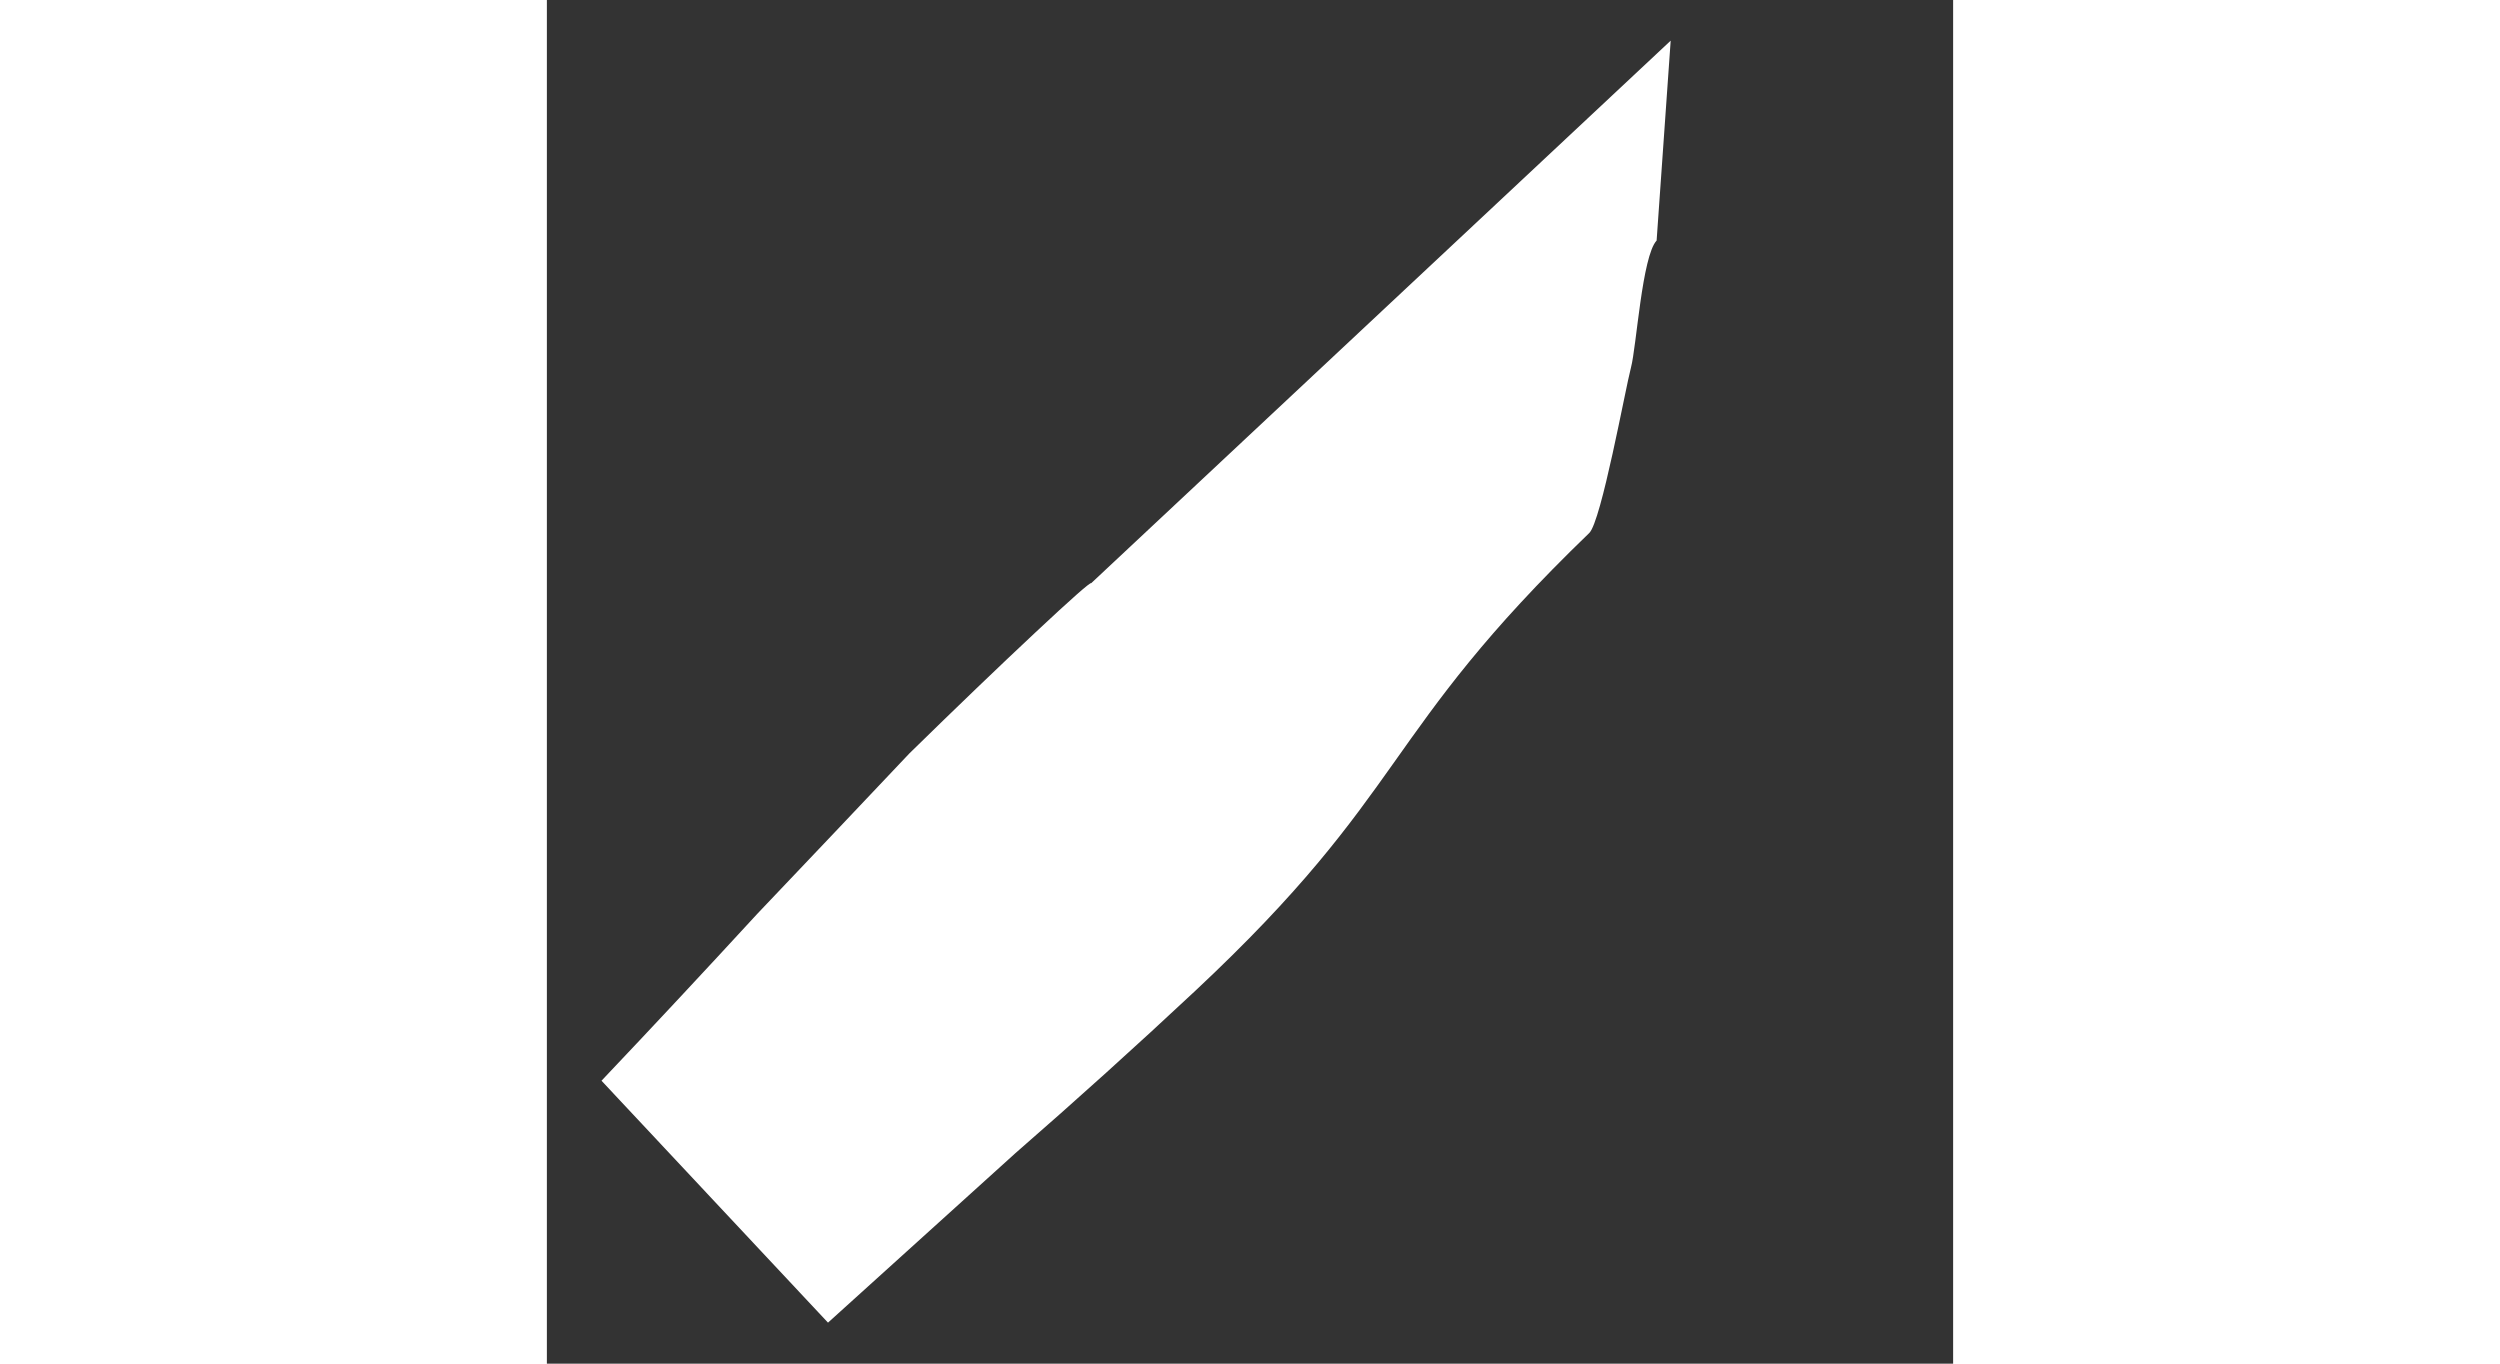 <svg width="33" height="18" viewBox="0 0 33 32" fill="none" xmlns="http://www.w3.org/2000/svg">
<rect x="0" y="0" width="33" height="32" fill="#333333" stroke="none"/>
<path d="M8.507 17.68C9.622 16.589 10.606 15.644 11.46 14.845C12.313 14.046 12.752 13.659 12.775 13.684L26.372 0.954L26.042 5.645C25.7 6.012 25.569 8.143 25.44 8.626C25.311 9.109 24.744 12.242 24.46 12.509C19.53 17.265 20.253 18.535 15.213 23.254C13.831 24.547 12.425 25.816 10.996 27.06C9.55 28.367 8.084 29.693 6.597 31.038L1.282 25.361C2.472 24.106 3.691 22.8 4.938 21.444C6.169 20.151 7.358 18.896 8.507 17.68Z" fill="#ffffff"/>
</svg>
